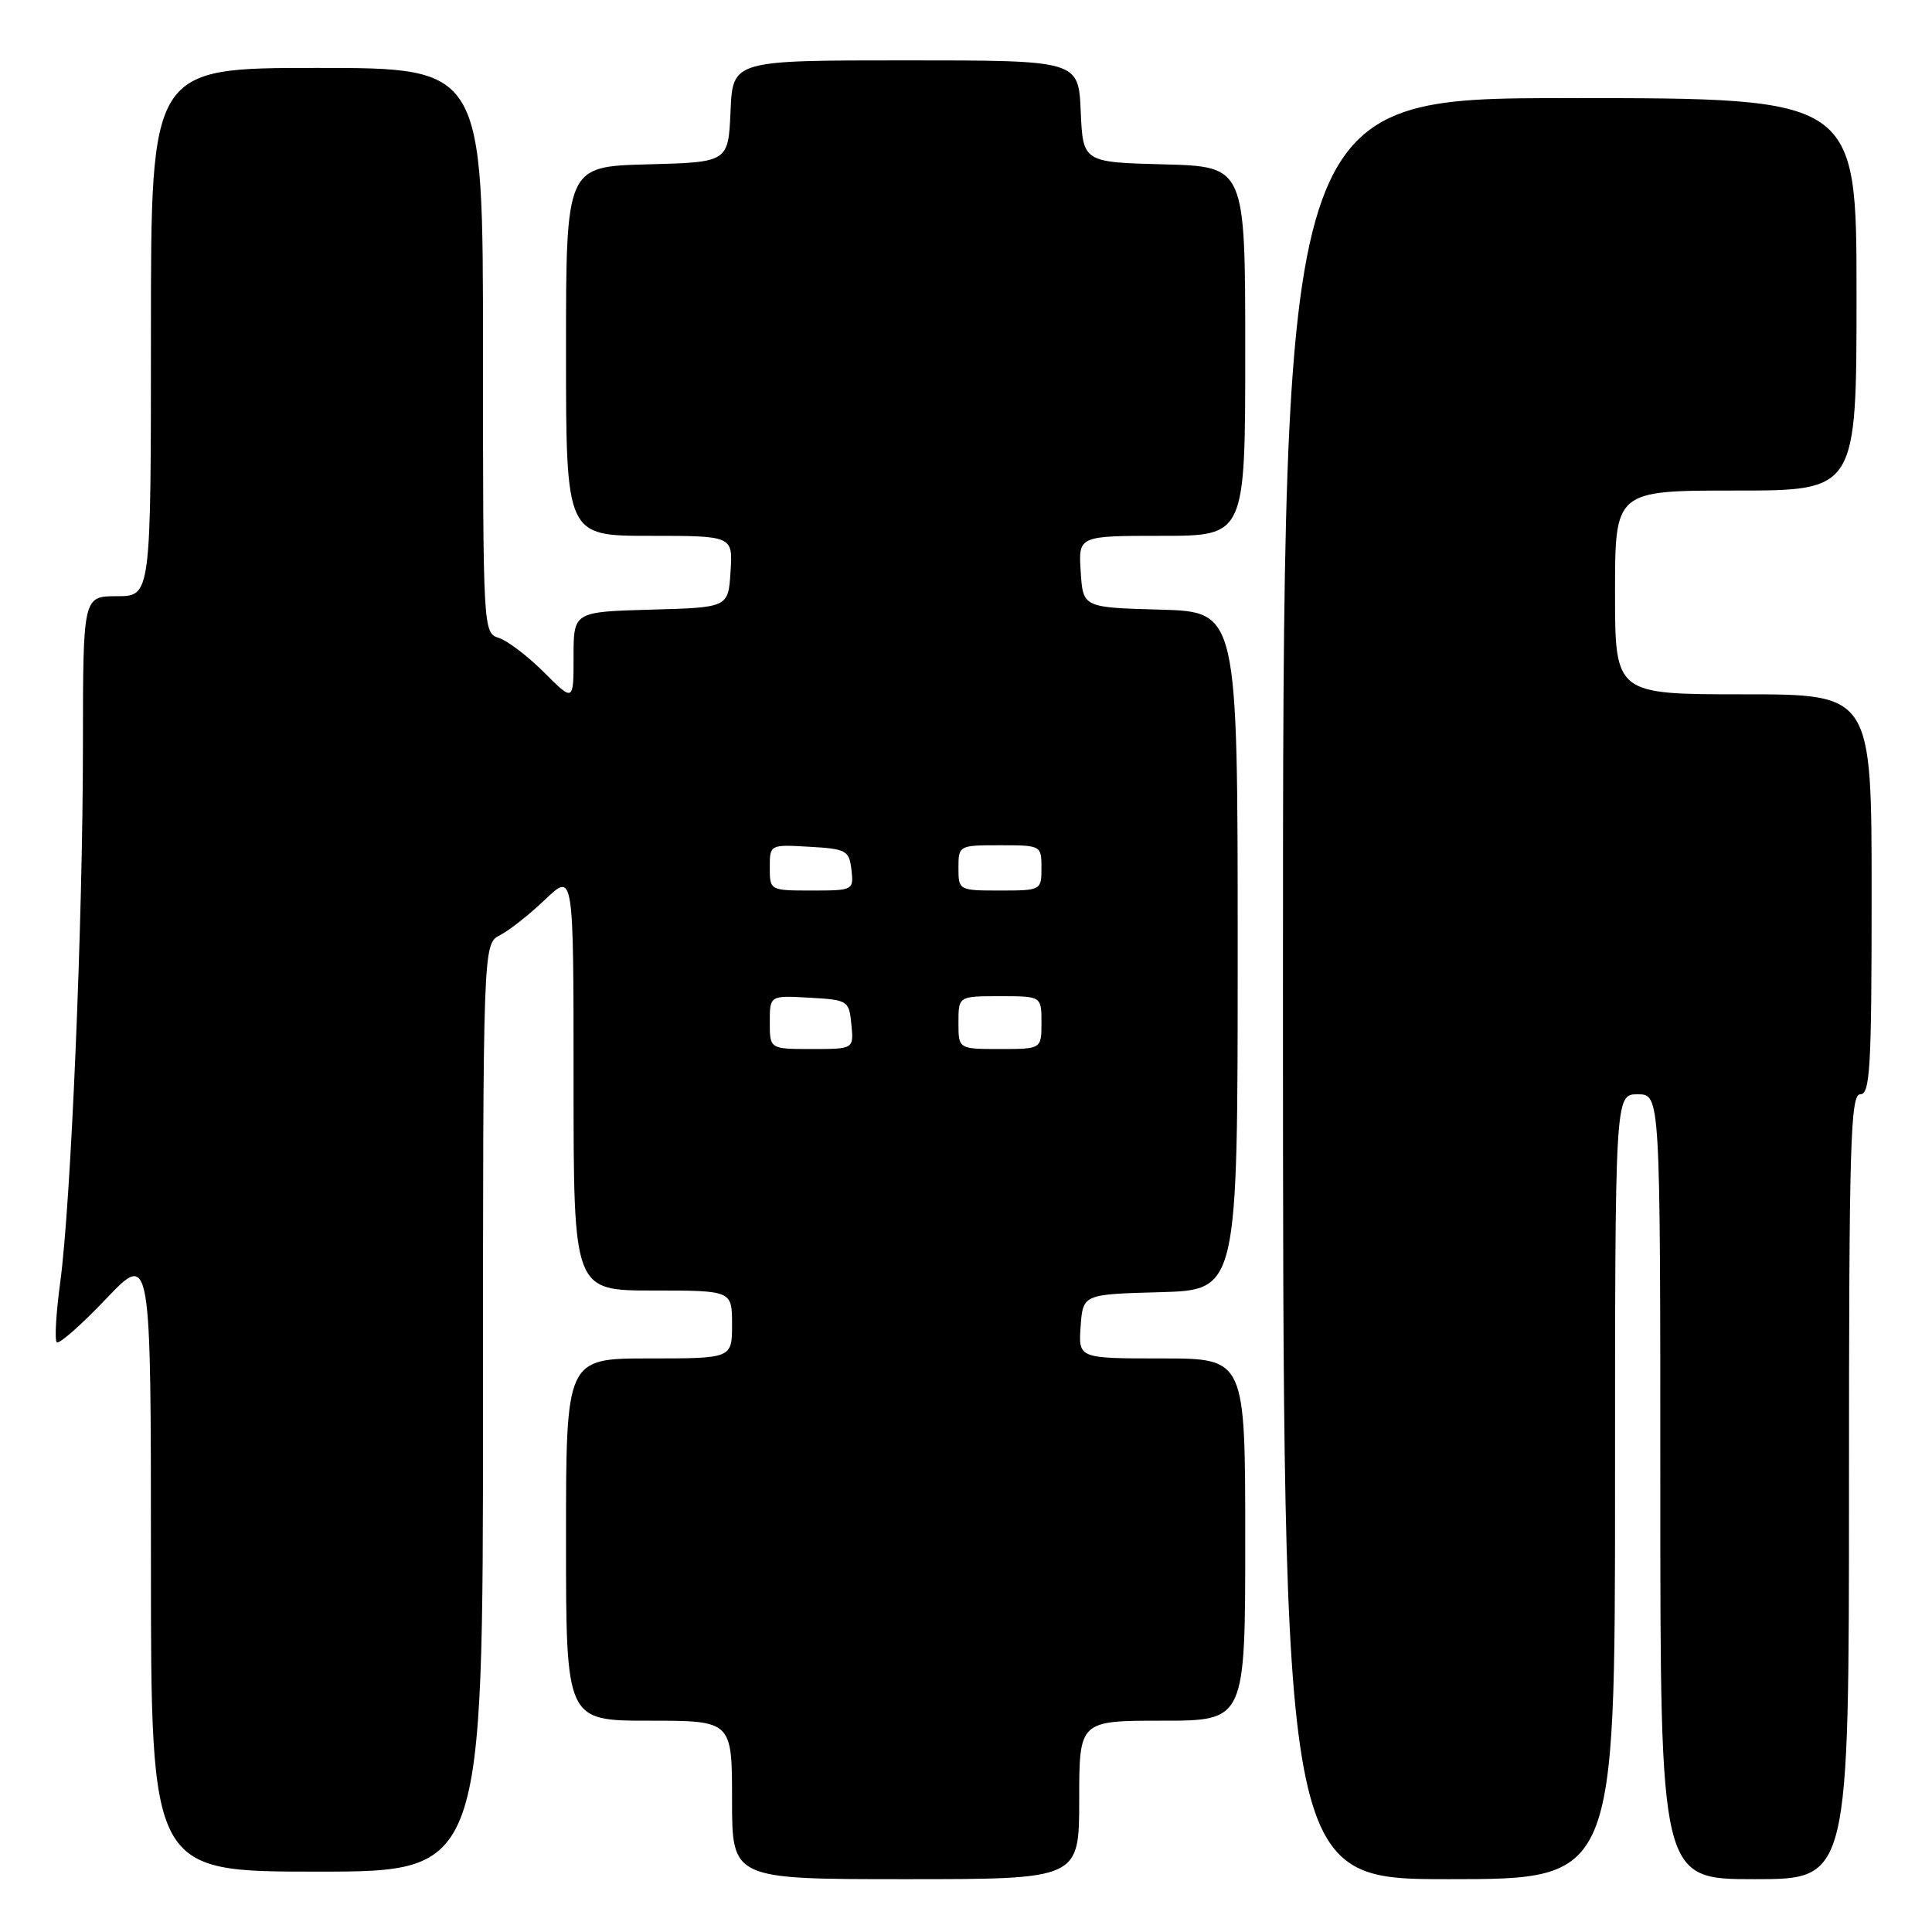 <?xml version="1.0" encoding="UTF-8" standalone="no"?>
<!DOCTYPE svg PUBLIC "-//W3C//DTD SVG 1.1//EN" "http://www.w3.org/Graphics/SVG/1.1/DTD/svg11.dtd" >
<svg xmlns="http://www.w3.org/2000/svg" xmlns:xlink="http://www.w3.org/1999/xlink" version="1.1" viewBox="0 0 256 256">
 <g >
 <path fill="currentColor"
d=" M 143.00 238.50 C 143.00 228.00 143.00 228.00 154.00 228.00 C 165.00 228.00 165.00 228.00 165.00 204.00 C 165.00 180.00 165.00 180.00 153.94 180.00 C 142.89 180.00 142.89 180.00 143.19 175.75 C 143.50 171.50 143.50 171.50 153.75 171.22 C 164.00 170.93 164.00 170.93 164.00 126.00 C 164.00 81.07 164.00 81.07 153.75 80.78 C 143.50 80.50 143.50 80.50 143.20 75.75 C 142.89 71.00 142.89 71.00 153.95 71.00 C 165.00 71.00 165.00 71.00 165.00 46.53 C 165.00 22.07 165.00 22.07 154.25 21.78 C 143.50 21.50 143.50 21.50 143.20 14.75 C 142.91 8.00 142.91 8.00 120.00 8.00 C 97.09 8.00 97.09 8.00 96.80 14.75 C 96.50 21.50 96.50 21.50 85.75 21.78 C 75.00 22.07 75.00 22.07 75.00 46.53 C 75.00 71.00 75.00 71.00 86.05 71.00 C 97.11 71.00 97.11 71.00 96.80 75.75 C 96.50 80.50 96.50 80.50 86.25 80.78 C 76.00 81.07 76.00 81.07 76.00 87.03 C 76.00 93.00 76.00 93.00 72.10 89.10 C 69.95 86.95 67.25 84.90 66.10 84.53 C 64.02 83.87 64.00 83.57 64.00 46.43 C 64.00 9.00 64.00 9.00 42.00 9.00 C 20.00 9.00 20.00 9.00 20.00 44.00 C 20.00 79.00 20.00 79.00 15.50 79.00 C 11.00 79.00 11.00 79.00 10.99 98.75 C 10.98 122.15 9.40 159.48 7.98 169.91 C 7.43 173.98 7.22 177.56 7.52 177.86 C 7.82 178.15 10.75 175.58 14.03 172.13 C 20.00 165.86 20.00 165.86 20.00 206.93 C 20.00 248.00 20.00 248.00 42.00 248.00 C 64.00 248.00 64.00 248.00 64.00 186.54 C 64.00 125.07 64.00 125.07 66.25 123.92 C 67.49 123.28 70.19 121.15 72.25 119.18 C 76.00 115.59 76.00 115.59 76.00 143.30 C 76.00 171.00 76.00 171.00 86.50 171.00 C 97.00 171.00 97.00 171.00 97.00 175.50 C 97.00 180.00 97.00 180.00 86.00 180.00 C 75.00 180.00 75.00 180.00 75.00 204.00 C 75.00 228.00 75.00 228.00 86.00 228.00 C 97.00 228.00 97.00 228.00 97.00 238.50 C 97.00 249.00 97.00 249.00 120.00 249.00 C 143.00 249.00 143.00 249.00 143.00 238.50 Z  M 214.00 197.00 C 214.00 145.00 214.00 145.00 217.00 145.00 C 220.00 145.00 220.00 145.00 220.00 197.00 C 220.00 249.00 220.00 249.00 232.50 249.00 C 245.00 249.00 245.00 249.00 245.00 197.00 C 245.00 151.44 245.19 145.00 246.50 145.00 C 247.80 145.00 248.00 141.39 248.00 118.50 C 248.00 92.00 248.00 92.00 231.00 92.00 C 214.00 92.00 214.00 92.00 214.00 78.50 C 214.00 65.00 214.00 65.00 230.00 65.00 C 246.00 65.00 246.00 65.00 246.00 39.00 C 246.00 13.00 246.00 13.00 208.00 13.00 C 170.00 13.00 170.00 13.00 170.00 131.00 C 170.00 249.00 170.00 249.00 192.00 249.00 C 214.00 249.00 214.00 249.00 214.00 197.00 Z  M 102.00 135.45 C 102.00 131.90 102.00 131.90 107.25 132.20 C 112.37 132.49 112.51 132.58 112.81 135.75 C 113.13 139.00 113.13 139.00 107.56 139.00 C 102.00 139.00 102.00 139.00 102.00 135.45 Z  M 127.00 135.50 C 127.00 132.00 127.00 132.00 132.50 132.00 C 138.00 132.00 138.00 132.00 138.00 135.50 C 138.00 139.00 138.00 139.00 132.50 139.00 C 127.00 139.00 127.00 139.00 127.00 135.50 Z  M 102.00 114.95 C 102.00 111.90 102.00 111.90 107.25 112.20 C 112.15 112.48 112.52 112.69 112.82 115.25 C 113.13 117.96 113.05 118.00 107.57 118.00 C 102.03 118.00 102.00 117.99 102.00 114.95 Z  M 127.00 115.00 C 127.00 112.03 127.06 112.00 132.50 112.00 C 137.94 112.00 138.00 112.03 138.00 115.00 C 138.00 117.97 137.94 118.00 132.50 118.00 C 127.06 118.00 127.00 117.97 127.00 115.00 Z "/>
</g>
</svg>